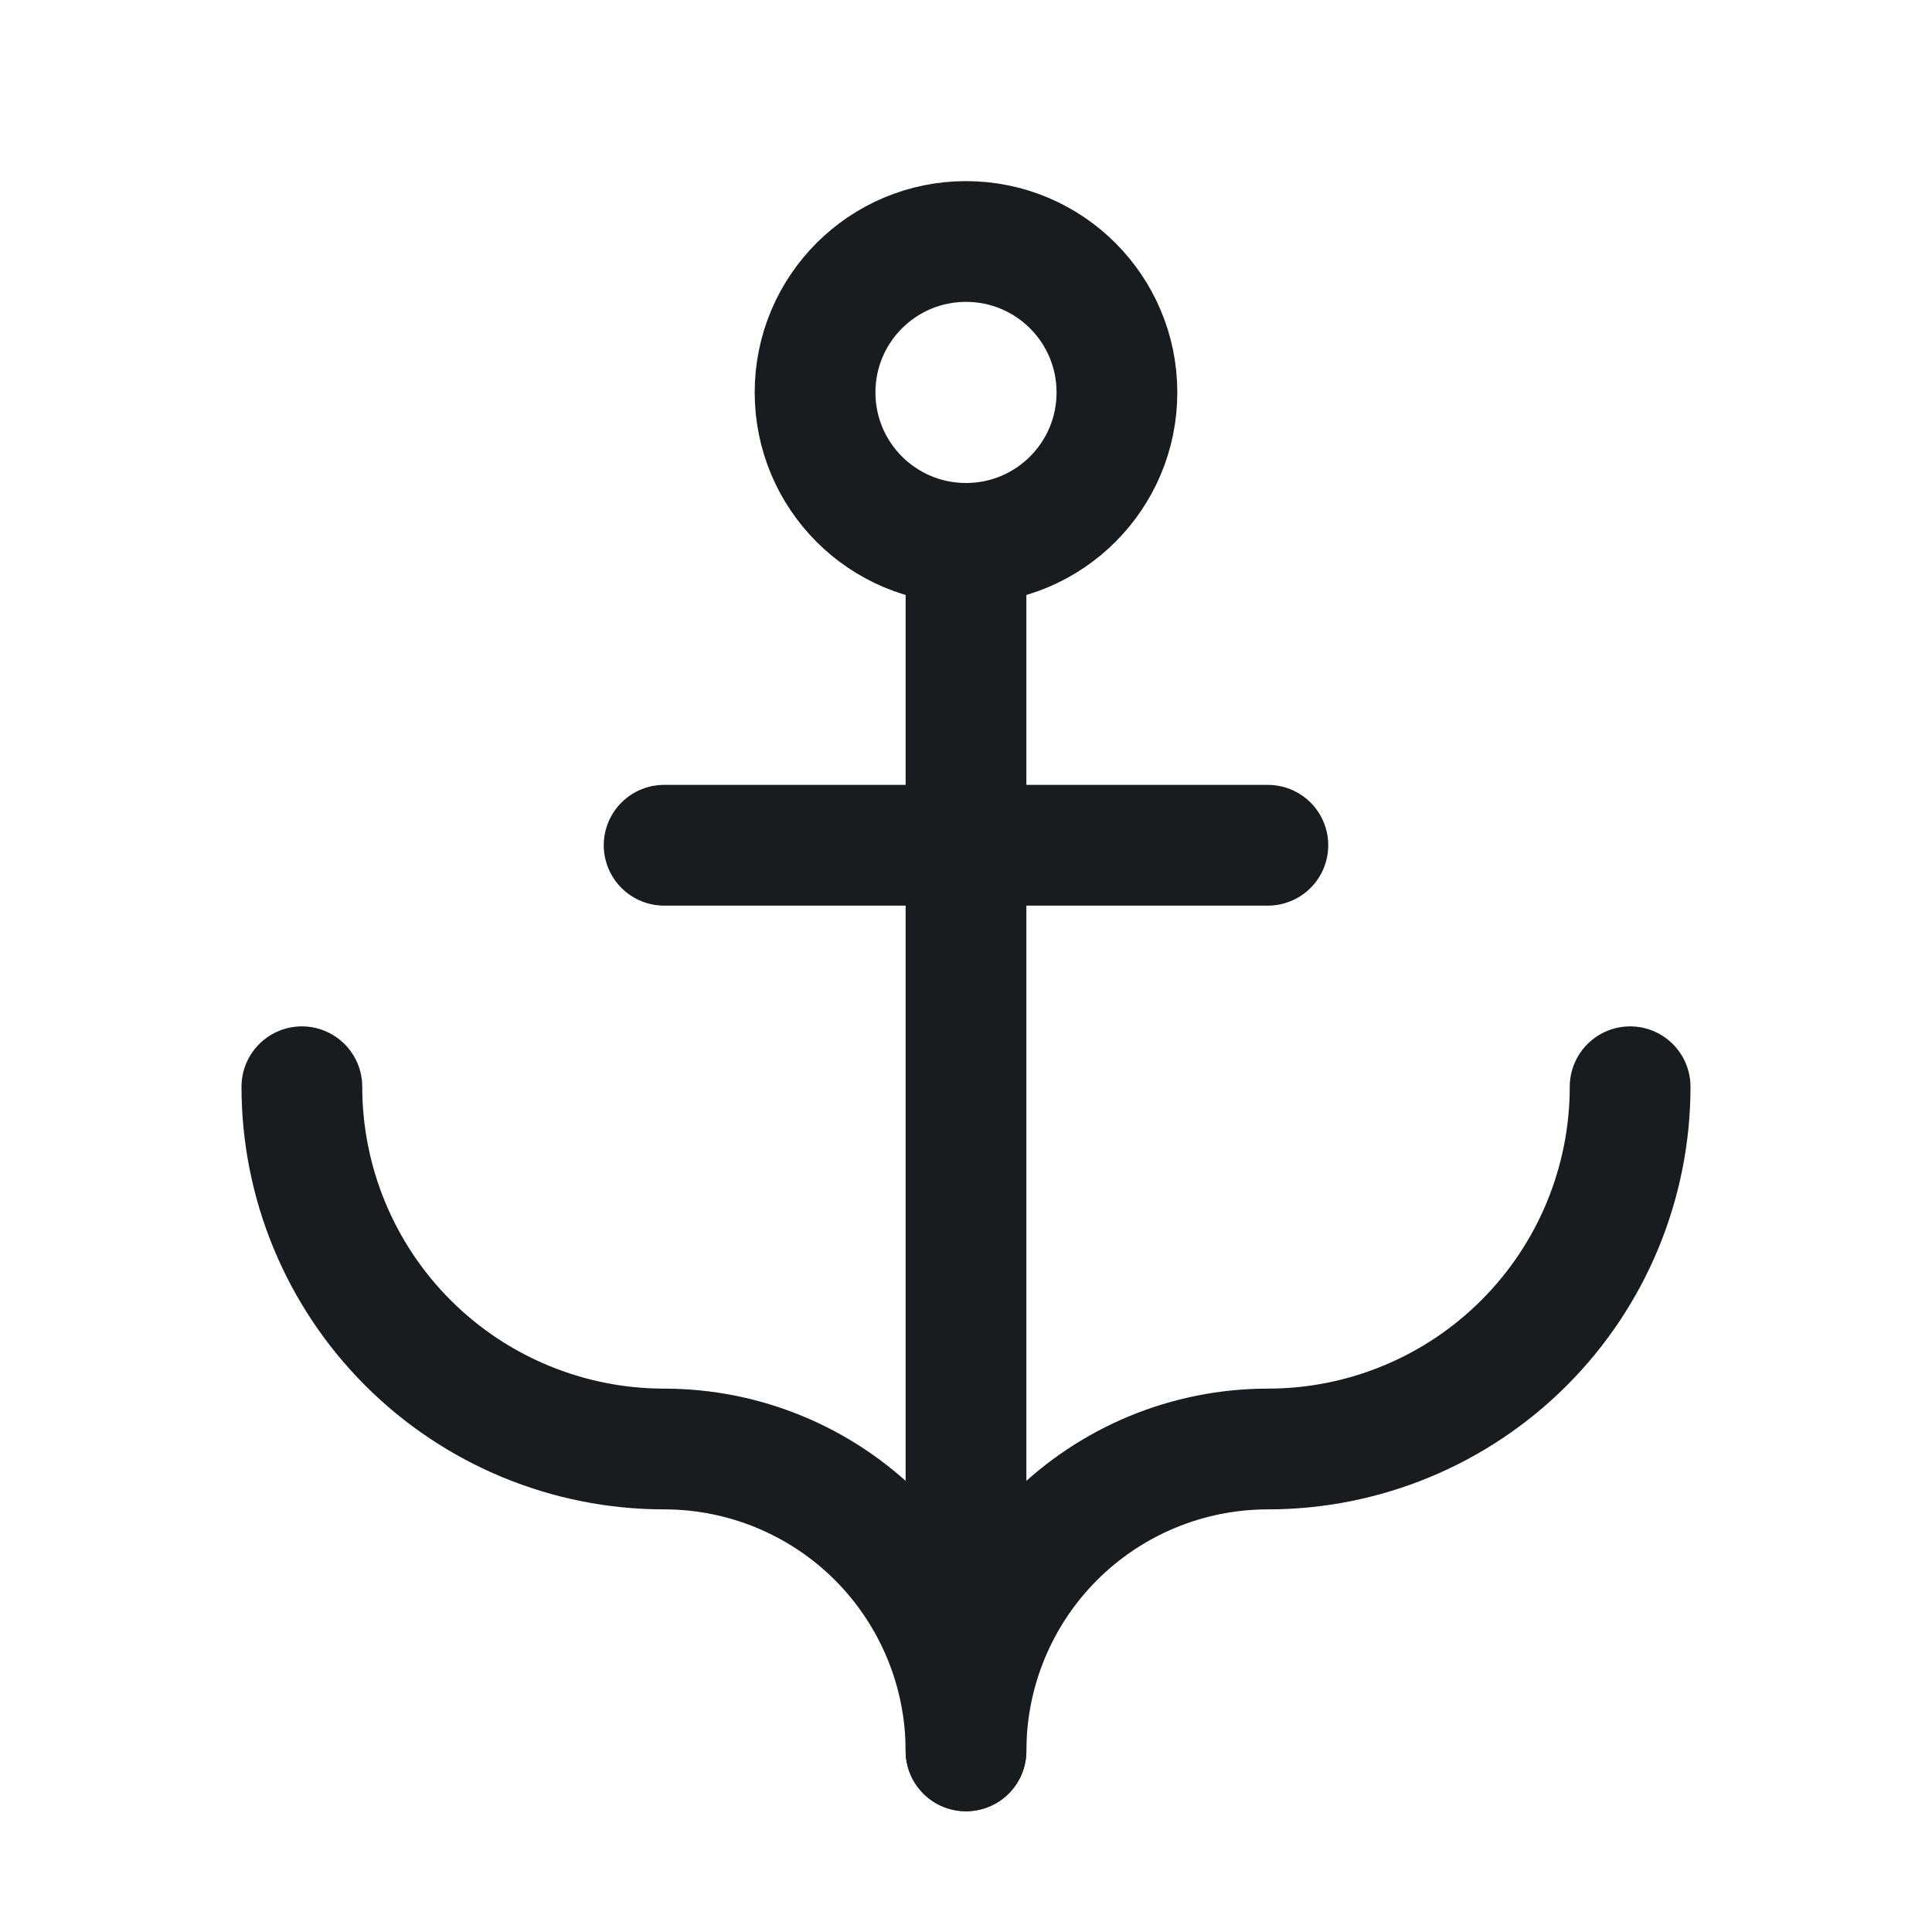 <svg width="24" height="24" viewBox="0 0 24 24" fill="none" xmlns="http://www.w3.org/2000/svg">
<path d="M12 21.75V6.75" stroke="#191C1F" stroke-width="1.5" stroke-linecap="round" stroke-linejoin="round"/>
<path d="M12 6.75C13.036 6.75 13.875 5.911 13.875 4.875C13.875 3.839 13.036 3 12 3C10.964 3 10.125 3.839 10.125 4.875C10.125 5.911 10.964 6.75 12 6.75Z" stroke="#191C1F" stroke-width="1.5" stroke-linecap="round" stroke-linejoin="round"/>
<path d="M8.25 10.5H15.75" stroke="#191C1F" stroke-width="1.5" stroke-linecap="round" stroke-linejoin="round"/>
<path d="M3.75 13.5C3.75 14.694 4.224 15.838 5.068 16.682C5.912 17.526 7.057 18 8.25 18C9.245 18 10.198 18.395 10.902 19.098C11.605 19.802 12 20.755 12 21.75C12 20.755 12.395 19.802 13.098 19.098C13.802 18.395 14.755 18 15.75 18C16.944 18 18.088 17.526 18.932 16.682C19.776 15.838 20.25 14.694 20.25 13.5" stroke="#191C1F" stroke-width="1.5" stroke-linecap="round" stroke-linejoin="round"/>
</svg>
